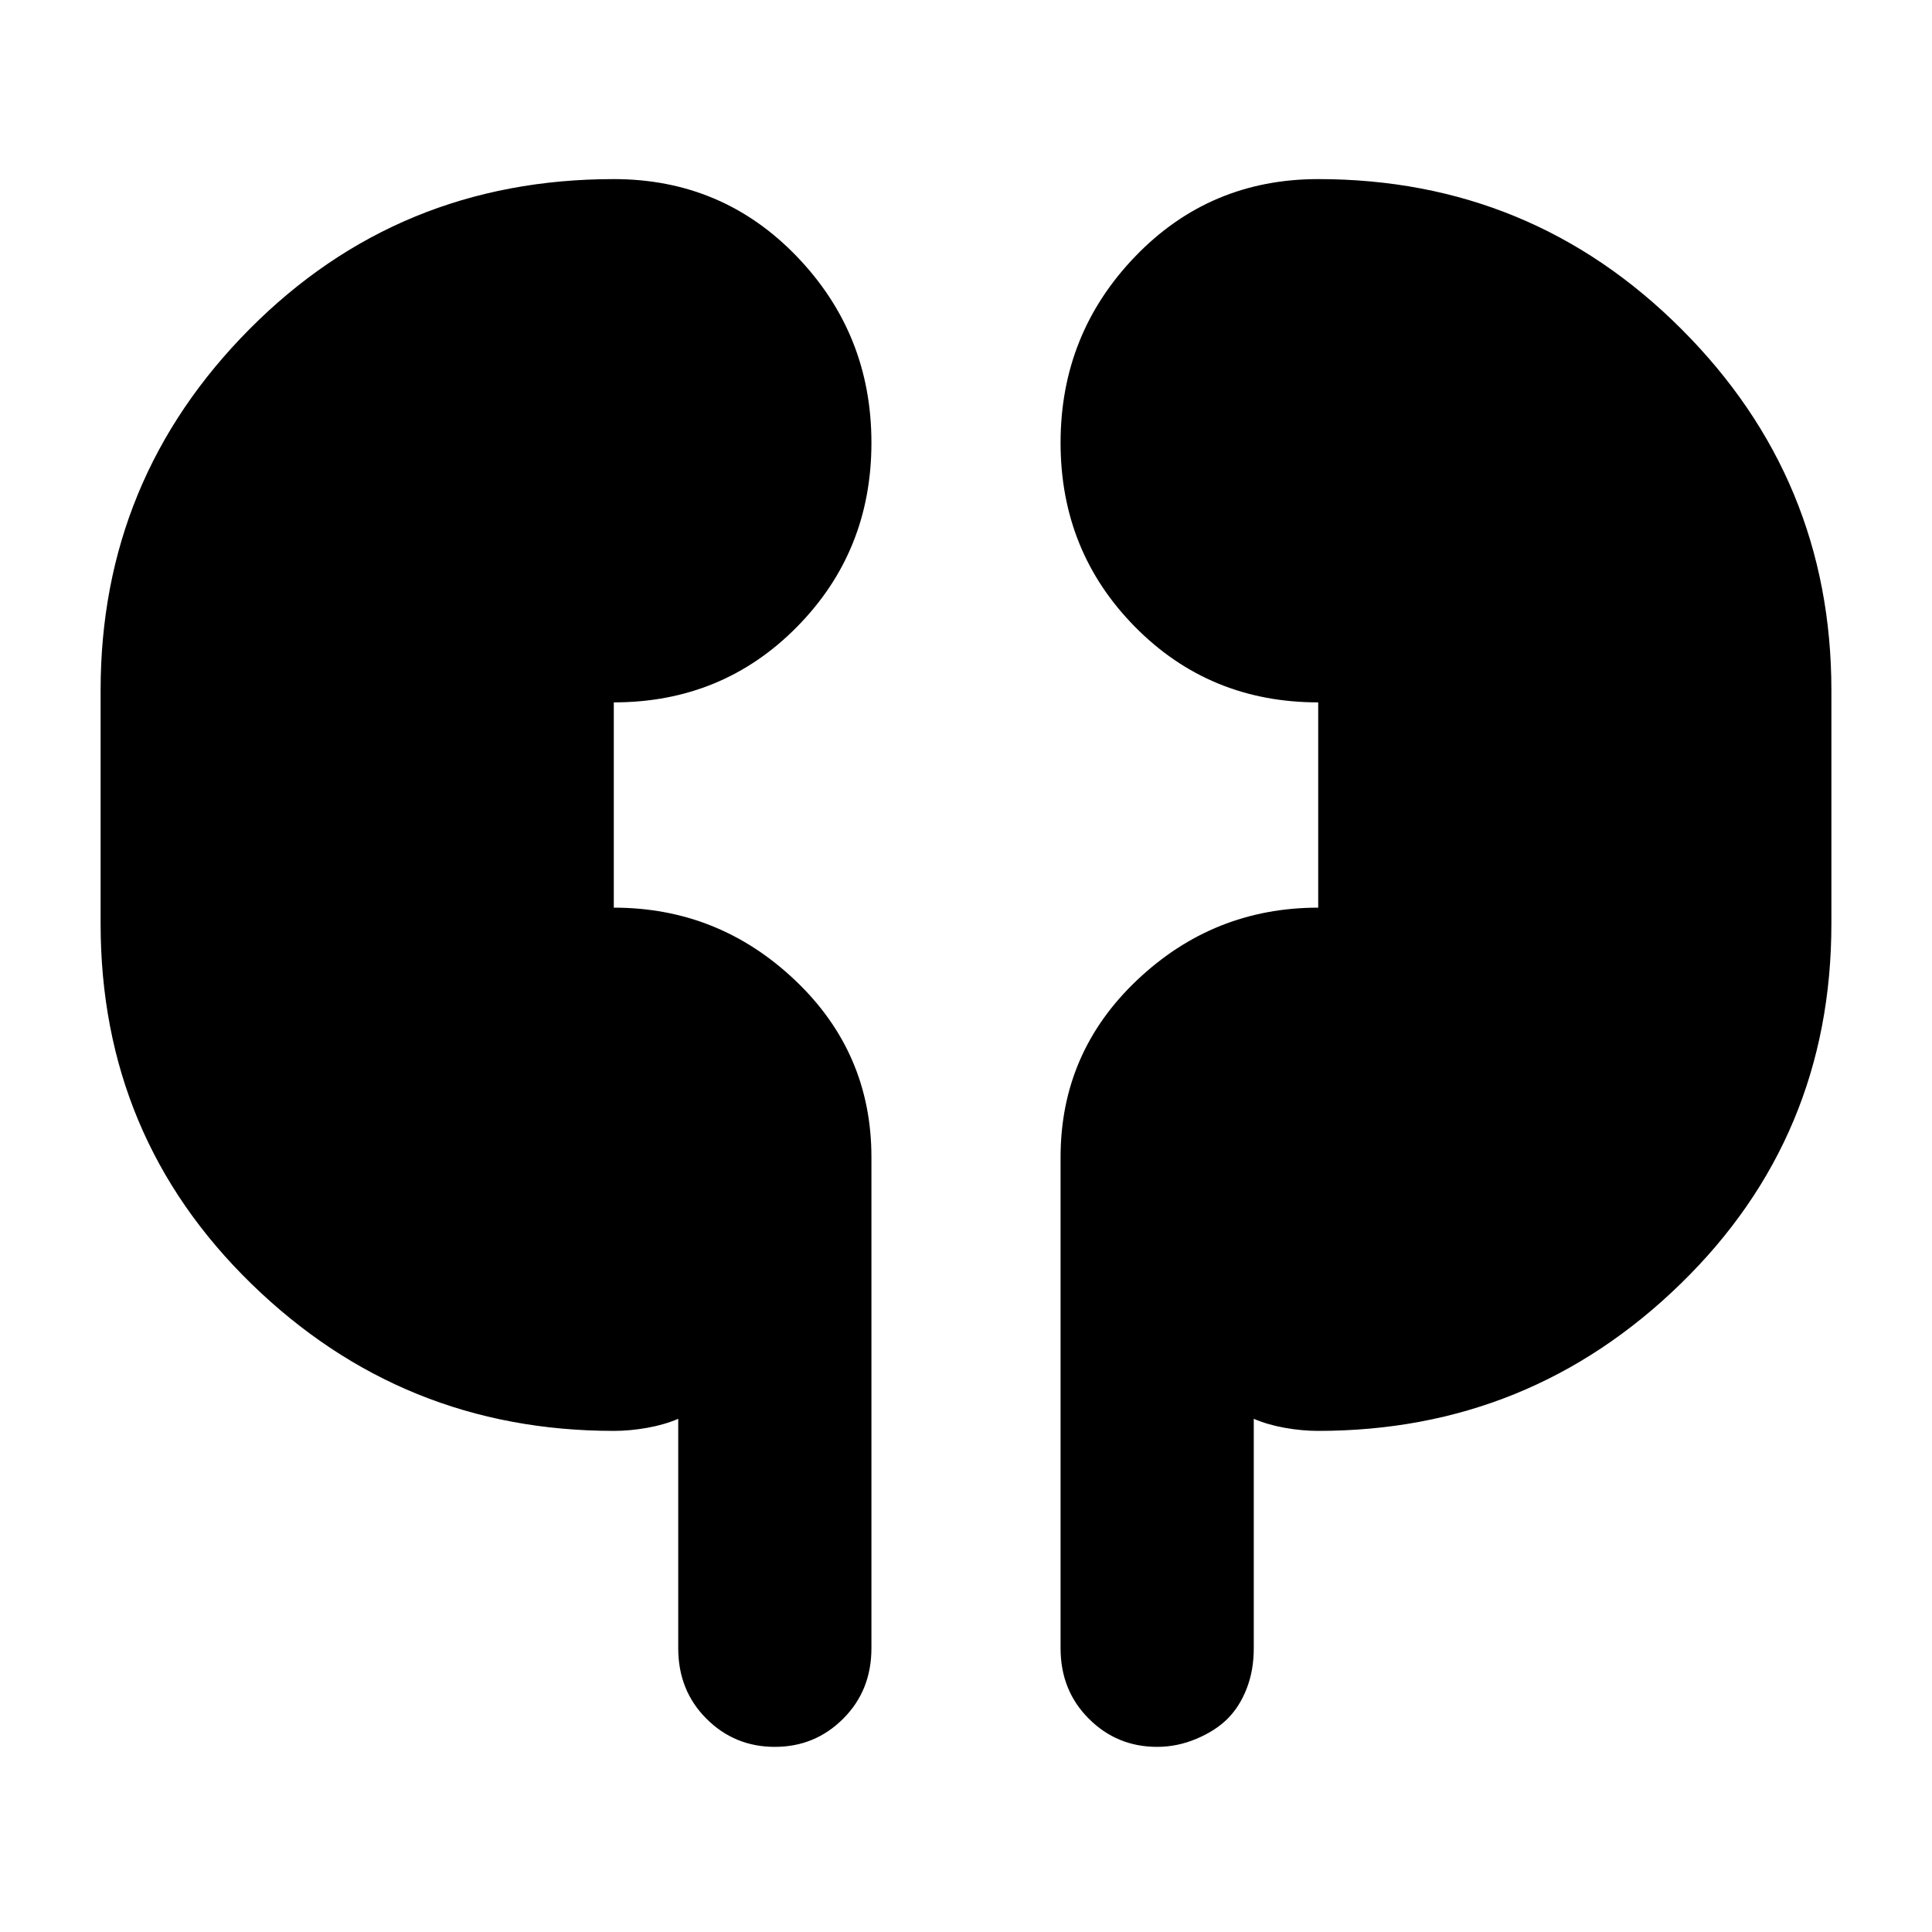<svg xmlns="http://www.w3.org/2000/svg" height="40" width="40"><path d="M12.708 29.625q-4.375 0-7.5-3.042-3.125-3.041-3.125-7.458v-4.833q0-4.375 3.084-7.479 3.083-3.105 7.541-3.105 2.25 0 3.792 1.605 1.542 1.604 1.542 3.854T16.5 12.979q-1.542 1.563-3.792 1.563v4.25q2.167 0 3.75 1.5 1.584 1.5 1.584 3.666v10.167q0 .875-.584 1.458-.583.584-1.416.584-.834 0-1.417-.584-.583-.583-.583-1.458v-4.75q-.292.125-.646.187-.354.063-.688.063Zm14.584 0q-.334 0-.688-.063-.354-.062-.646-.187v4.75q0 .458-.146.833-.145.375-.395.625t-.646.417q-.396.167-.813.167-.833 0-1.416-.584-.584-.583-.584-1.458V23.958q0-2.166 1.584-3.666 1.583-1.5 3.75-1.5v-4.25q-2.25 0-3.792-1.563-1.542-1.562-1.542-3.812T23.5 5.313q1.542-1.605 3.792-1.605 4.416 0 7.52 3.105 3.105 3.104 3.105 7.479v4.833q0 4.417-3.125 7.458-3.125 3.042-7.5 3.042Z"/></svg>